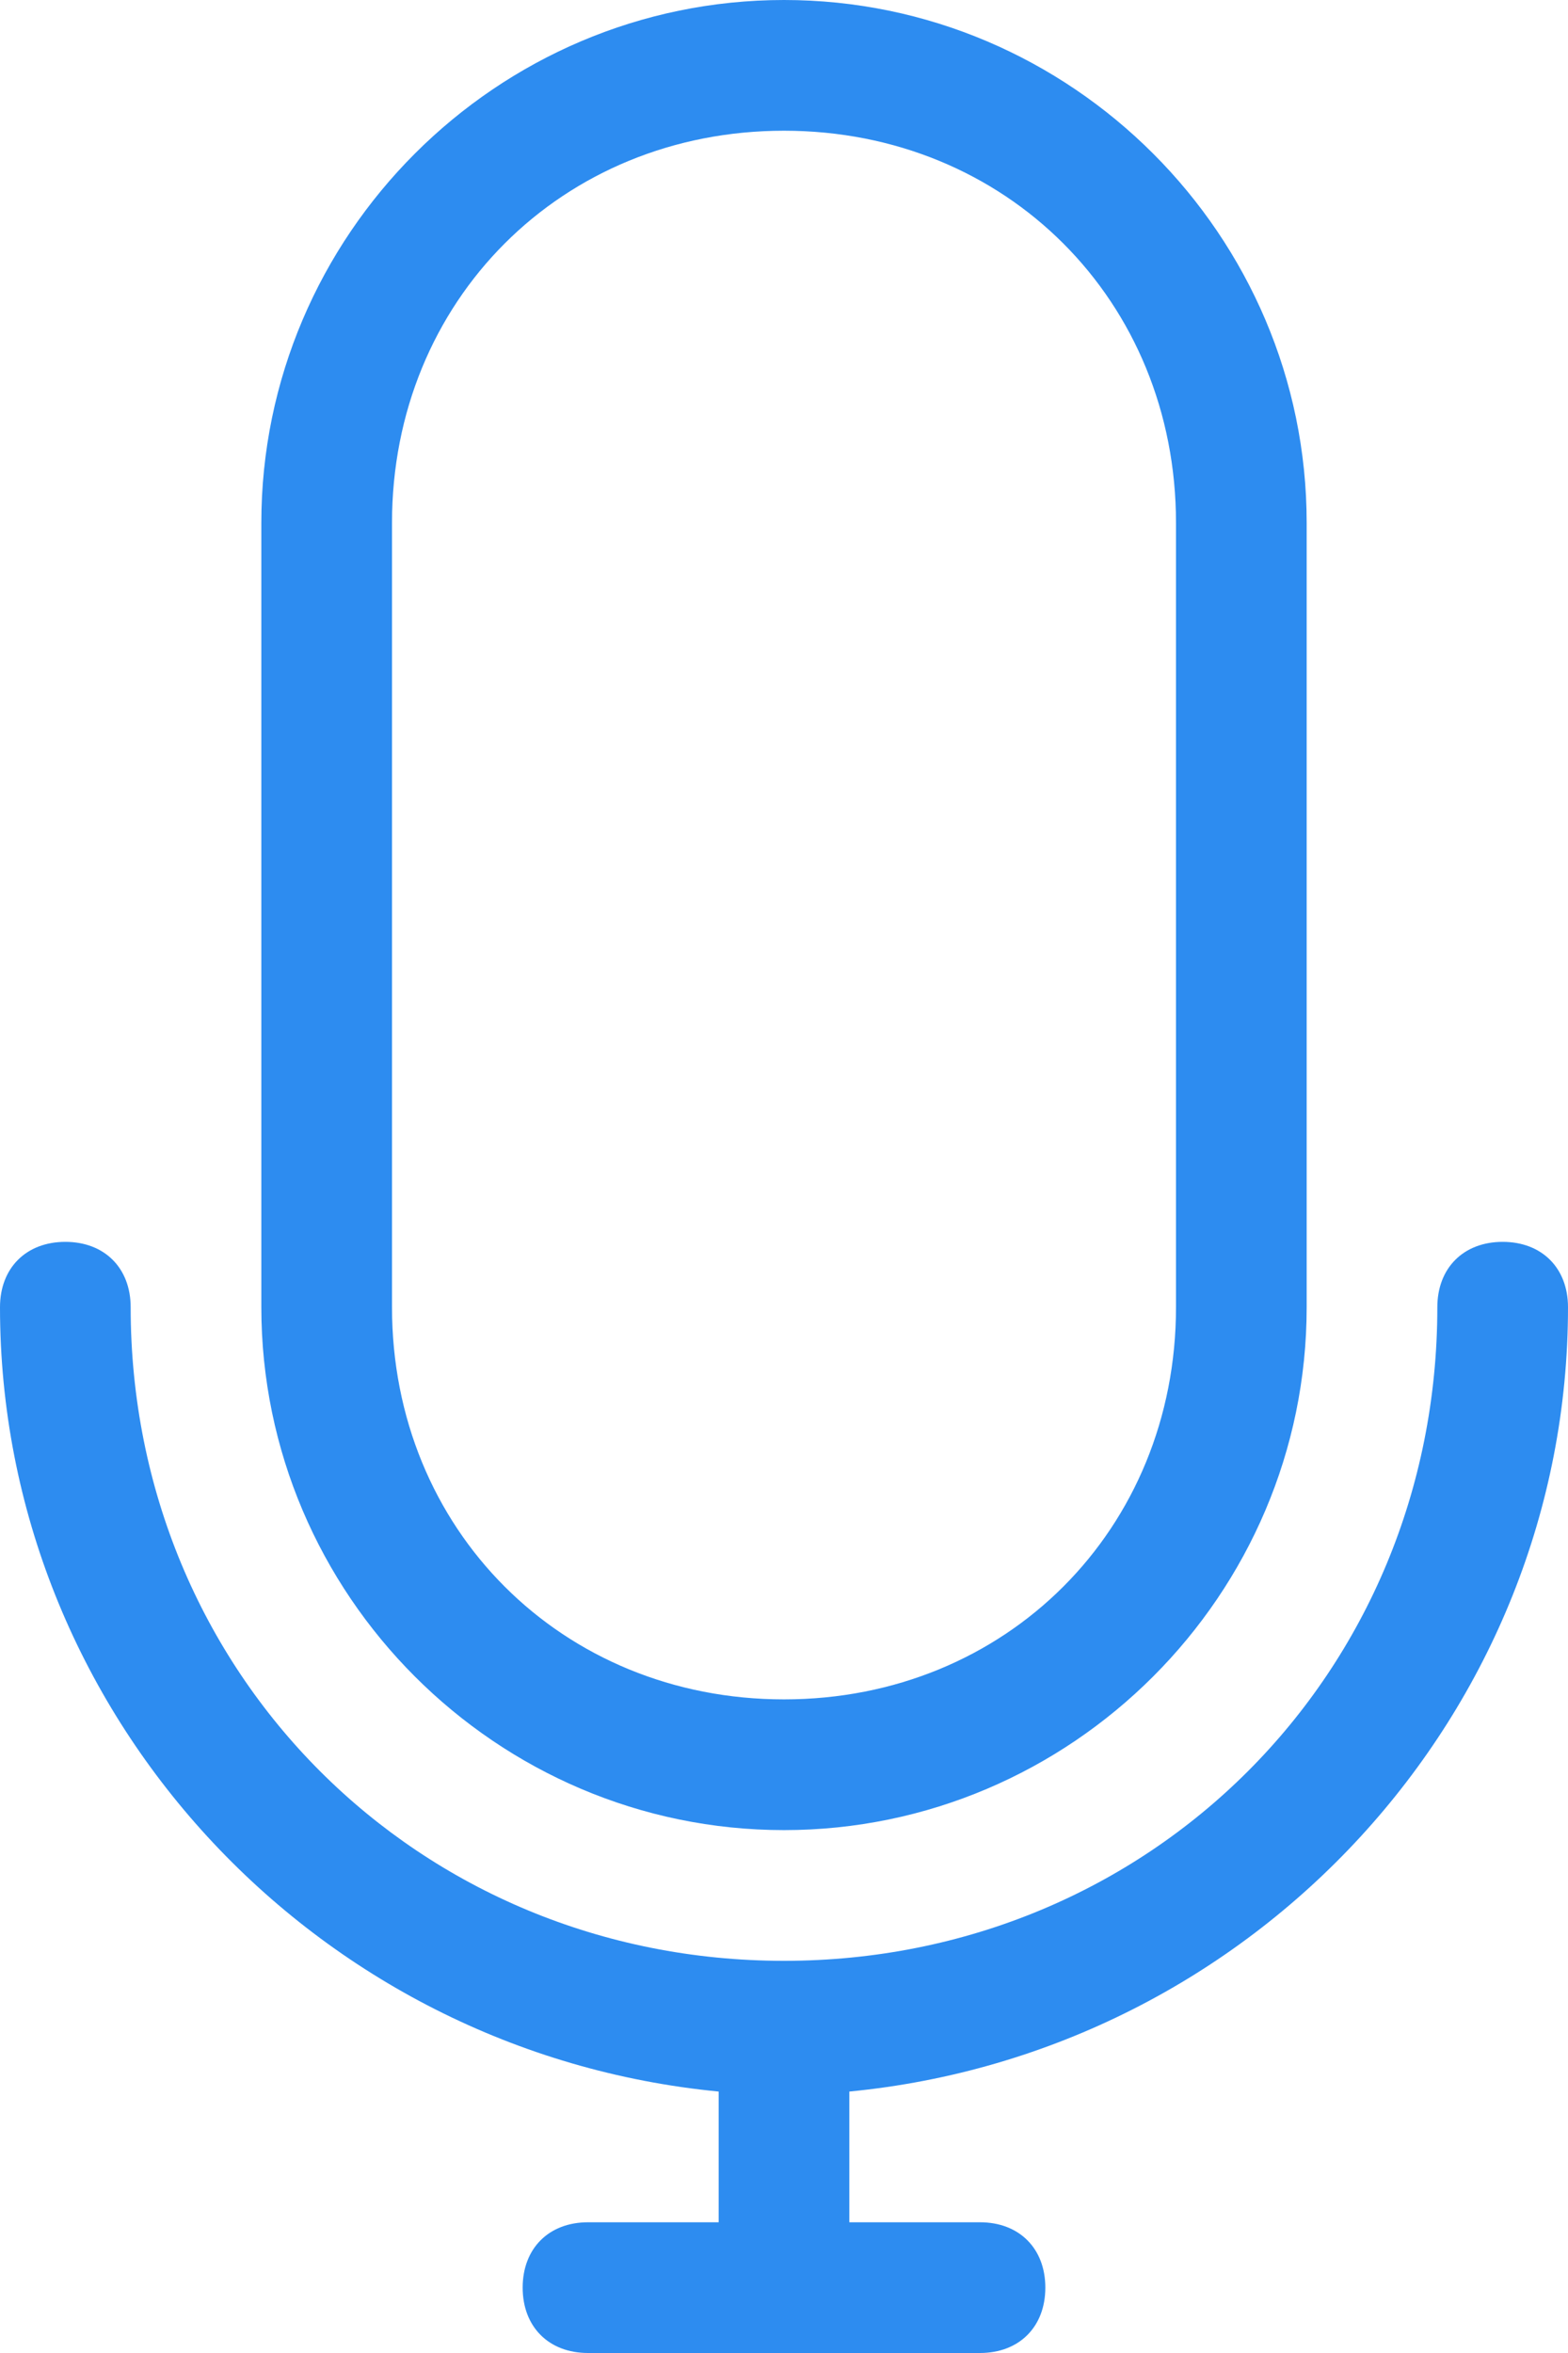 <?xml version="1.0" encoding="utf-8"?>
<!-- Generator: Adobe Illustrator 20.1.0, SVG Export Plug-In . SVG Version: 6.00 Build 0)  -->
<svg version="1.1" id="图层_1" xmlns="http://www.w3.org/2000/svg" xmlns:xlink="http://www.w3.org/1999/xlink" x="0px" y="0px"
	 viewBox="0 0 12 18" style="enable-background:new 0 0 12 18;" xml:space="preserve">
<style type="text/css">
	.st0{fill:#2D8CF0;}
</style>
<title>语音</title>
<desc>Created with Sketch.</desc>
<path id="Combined-Shape" class="st0" d="M5.5,17v-1C2.4,15.7,0,13.1,0,10c0-0.3,0.2-0.5,0.5-0.5S1,9.7,1,10c0,2.8,2.2,5,5,5
	s5-2.2,5-5c0-0.3,0.2-0.5,0.5-0.5S12,9.7,12,10c0,3.1-2.4,5.7-5.5,6v1h1C7.8,17,8,17.2,8,17.5S7.8,18,7.5,18h-3
	C4.2,18,4,17.8,4,17.5S4.2,17,4.5,17H5.5z M6,0c2.2,0,4,1.8,4,4v6c0,2.2-1.8,4-4,4s-4-1.8-4-4V4C2,1.8,3.8,0,6,0z M6,1
	C4.3,1,3,2.3,3,4v6c0,1.7,1.3,3,3,3s3-1.3,3-3V4C9,2.3,7.7,1,6,1z"/>
</svg>
